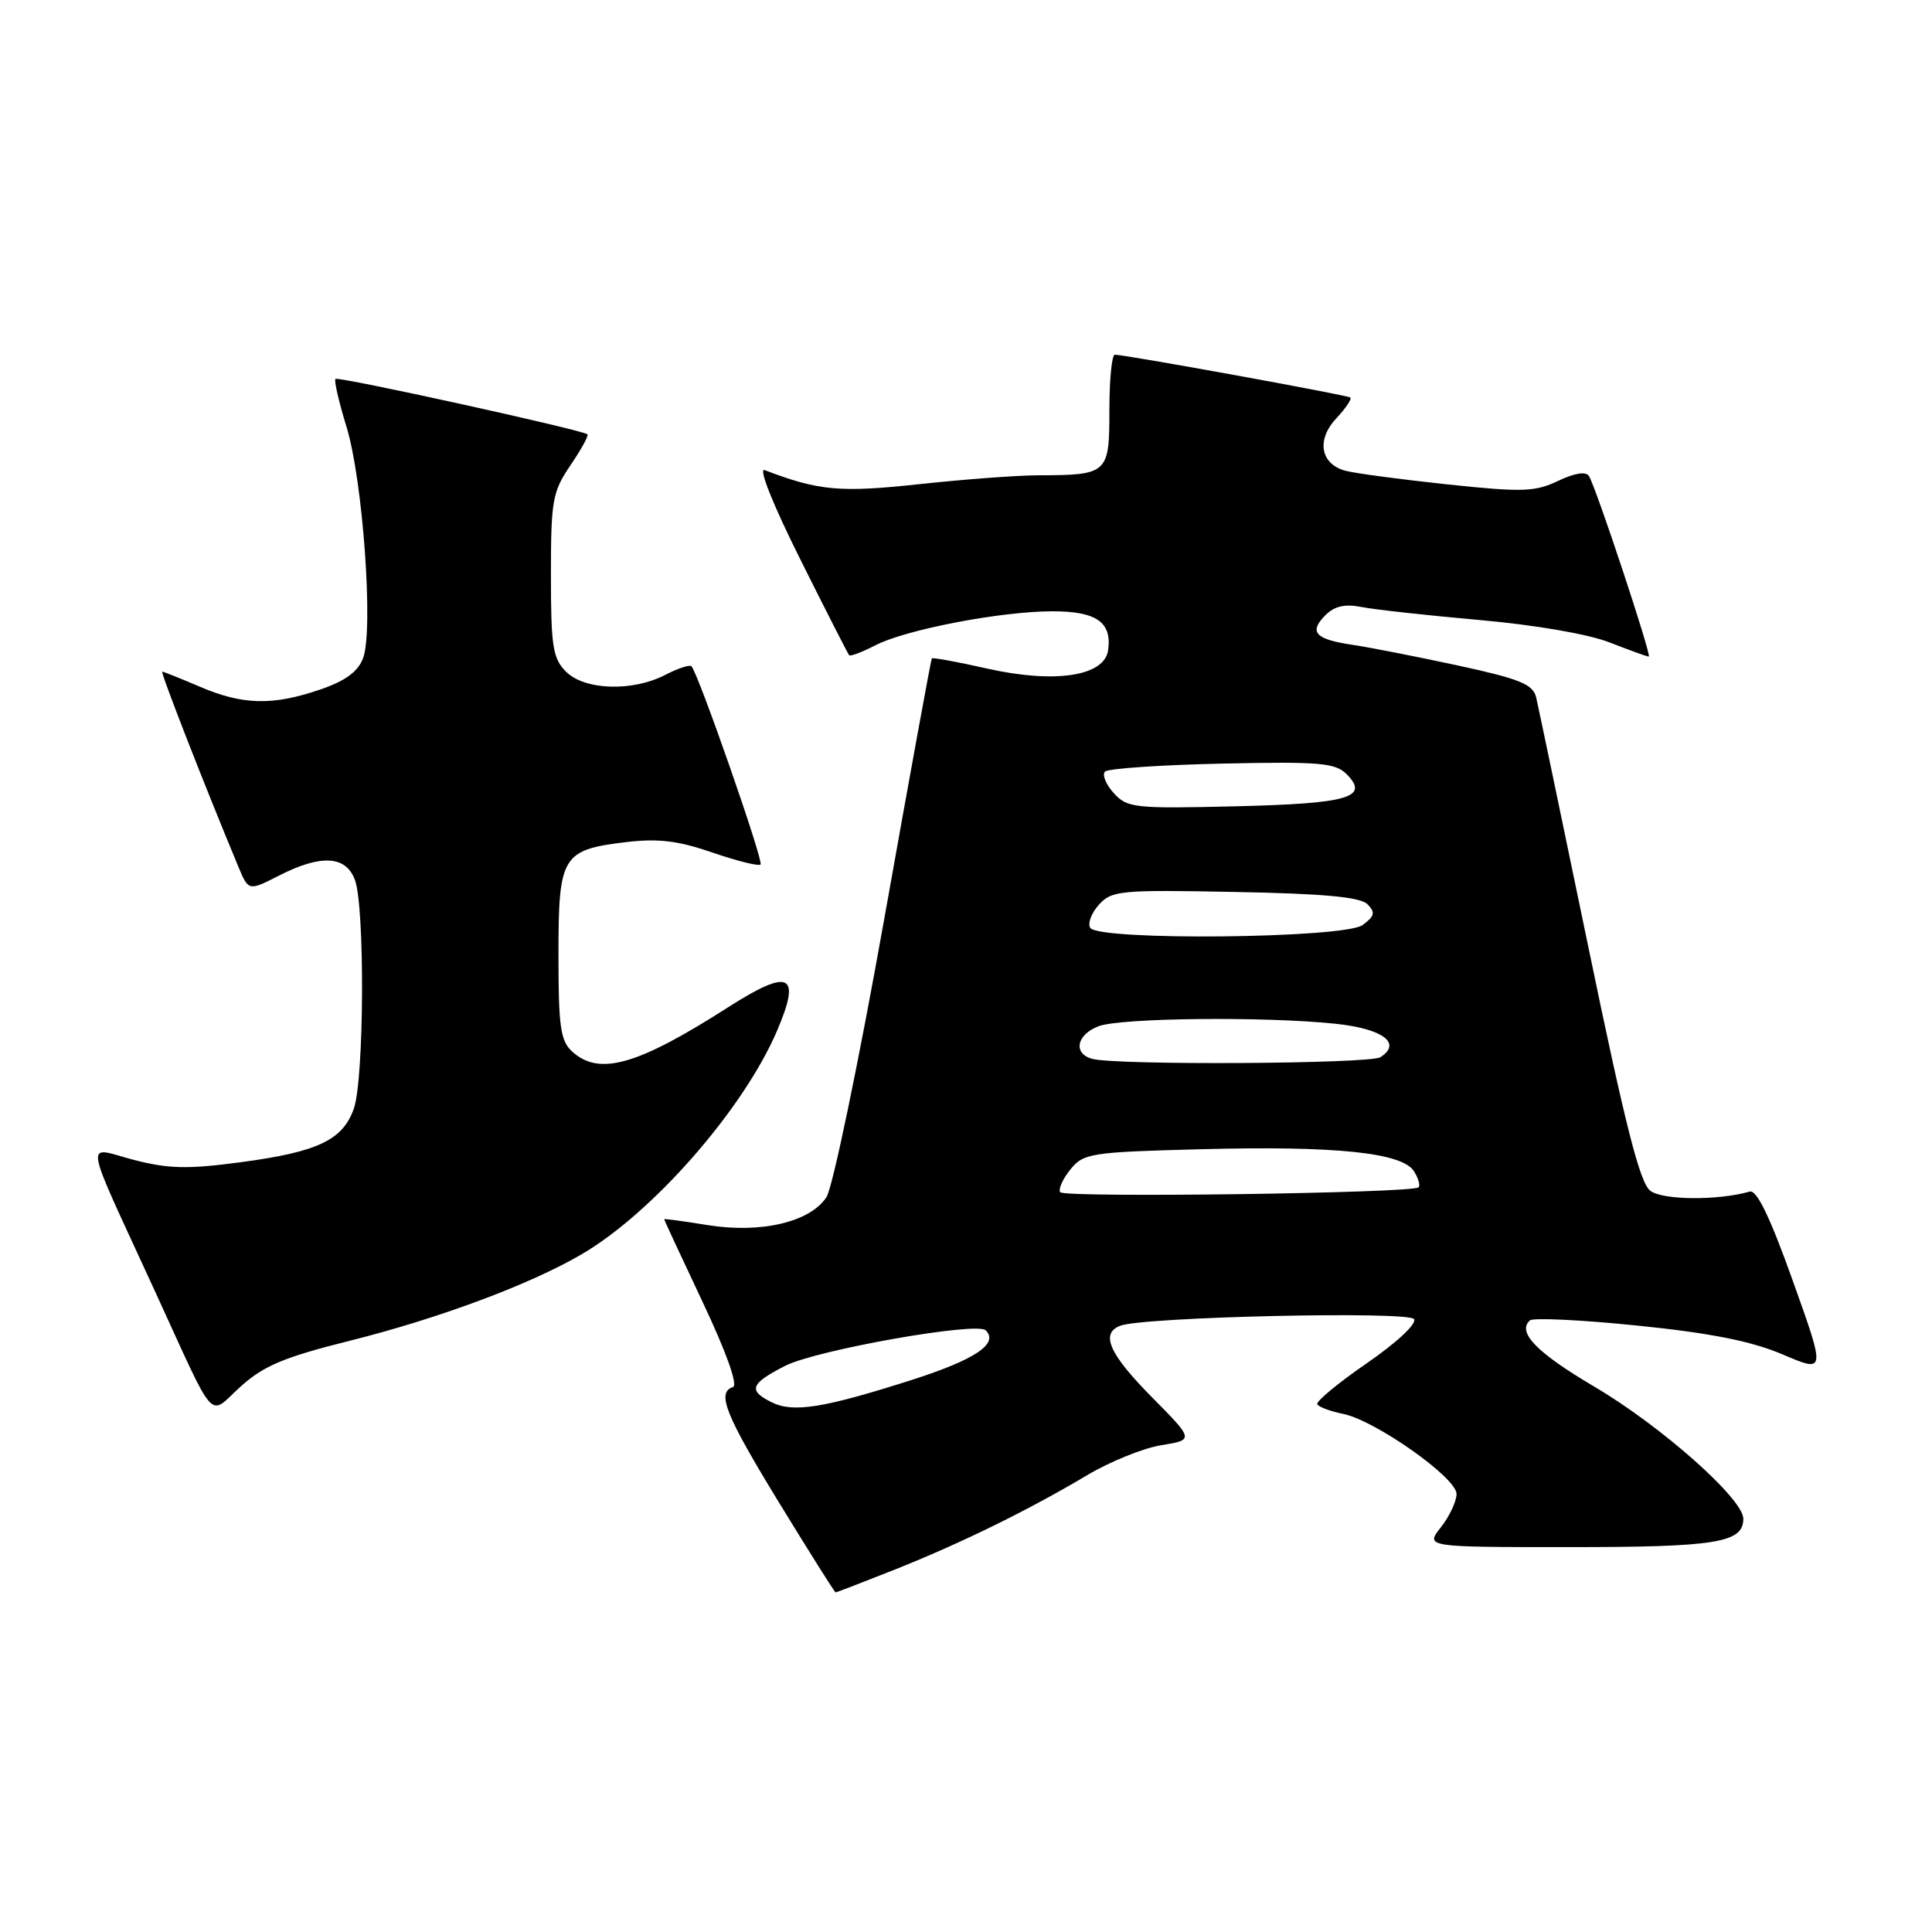 <?xml version="1.0" encoding="UTF-8" standalone="no"?>
<!DOCTYPE svg PUBLIC "-//W3C//DTD SVG 1.1//EN" "http://www.w3.org/Graphics/SVG/1.1/DTD/svg11.dtd" >
<svg xmlns="http://www.w3.org/2000/svg" xmlns:xlink="http://www.w3.org/1999/xlink" version="1.1" viewBox="0 0 256 256">
 <g >
 <path fill="currentColor"
d=" M 118.51 208.00 C 127.33 204.49 136.26 200.11 144.00 195.50 C 147.03 193.69 151.46 191.89 153.86 191.50 C 158.23 190.79 158.23 190.79 152.61 185.11 C 146.98 179.42 145.77 176.69 148.43 175.67 C 151.49 174.49 186.70 173.70 187.37 174.79 C 187.75 175.41 185.08 177.90 181.09 180.65 C 177.27 183.28 174.33 185.72 174.55 186.08 C 174.78 186.45 176.30 187.01 177.94 187.34 C 182.21 188.19 193.00 195.80 193.00 197.95 C 193.00 198.93 192.07 200.92 190.93 202.37 C 188.85 205.00 188.85 205.00 207.99 205.00 C 227.45 205.00 231.00 204.42 231.00 201.24 C 231.00 198.61 220.16 188.99 211.26 183.74 C 203.61 179.23 200.98 176.52 202.72 174.96 C 203.15 174.58 209.57 174.89 217.00 175.65 C 226.71 176.64 232.10 177.72 236.21 179.47 C 241.92 181.91 241.92 181.91 237.55 169.70 C 234.55 161.29 232.78 157.62 231.85 157.89 C 227.68 159.09 220.34 159.04 218.68 157.79 C 217.29 156.75 215.36 149.15 210.46 125.46 C 206.93 108.43 203.82 93.56 203.55 92.41 C 203.13 90.67 201.42 89.97 193.27 88.20 C 187.90 87.04 181.59 85.80 179.26 85.45 C 174.24 84.71 173.38 83.76 175.65 81.49 C 176.84 80.31 178.23 80.00 180.40 80.43 C 182.10 80.77 189.11 81.54 195.99 82.15 C 203.36 82.80 210.47 84.02 213.29 85.13 C 215.92 86.16 218.25 87.00 218.47 87.00 C 218.91 87.00 211.50 64.62 210.54 63.07 C 210.15 62.44 208.64 62.68 206.46 63.72 C 203.39 65.18 201.74 65.24 191.75 64.18 C 185.56 63.52 179.50 62.71 178.28 62.38 C 174.95 61.48 174.40 58.27 177.08 55.42 C 178.32 54.09 179.15 52.86 178.92 52.67 C 178.51 52.35 149.11 47.00 147.72 47.00 C 147.32 47.00 147.00 50.32 147.00 54.38 C 147.00 62.79 146.81 62.96 137.50 62.98 C 134.75 62.99 127.67 63.52 121.76 64.16 C 111.30 65.29 108.47 65.03 101.32 62.29 C 100.46 61.96 102.42 66.87 106.04 74.11 C 109.44 80.93 112.36 86.65 112.52 86.82 C 112.68 87.00 114.24 86.41 115.98 85.51 C 120.02 83.42 132.63 81.00 139.47 81.00 C 145.30 81.00 147.36 82.45 146.83 86.17 C 146.33 89.62 139.74 90.61 130.72 88.57 C 126.85 87.70 123.59 87.10 123.47 87.24 C 123.36 87.38 120.51 102.99 117.14 121.92 C 113.76 140.85 110.33 157.37 109.51 158.63 C 107.34 161.94 100.82 163.47 93.75 162.33 C 90.59 161.81 88.00 161.47 88.00 161.55 C 88.00 161.64 90.30 166.59 93.12 172.56 C 96.26 179.21 97.81 183.56 97.12 183.79 C 94.93 184.52 96.09 187.43 103.25 199.14 C 107.24 205.66 110.60 211.00 110.72 211.00 C 110.85 211.00 114.35 209.65 118.51 208.00 Z  M 46.30 177.67 C 58.11 174.71 70.13 170.24 77.00 166.24 C 86.46 160.75 98.50 147.00 102.96 136.59 C 106.21 129.01 104.64 128.25 96.51 133.45 C 84.46 141.16 79.42 142.60 75.83 139.35 C 74.26 137.93 74.00 136.07 74.00 126.50 C 74.00 113.37 74.46 112.60 83.00 111.58 C 87.23 111.08 89.87 111.40 94.41 112.97 C 97.67 114.09 100.53 114.80 100.78 114.55 C 101.21 114.12 92.51 89.18 91.62 88.28 C 91.38 88.05 89.82 88.56 88.14 89.43 C 83.80 91.67 77.47 91.47 75.00 89.00 C 73.25 87.25 73.00 85.67 73.00 76.23 C 73.00 66.30 73.20 65.17 75.59 61.65 C 77.01 59.56 78.03 57.71 77.84 57.55 C 77.17 56.96 44.82 49.85 44.45 50.21 C 44.25 50.42 44.90 53.27 45.91 56.54 C 48.09 63.65 49.51 83.52 48.11 87.21 C 47.42 89.02 45.76 90.23 42.39 91.38 C 36.12 93.52 32.15 93.42 26.50 91.00 C 23.93 89.90 21.68 89.00 21.50 89.00 C 21.22 89.00 26.93 103.65 31.56 114.79 C 32.93 118.08 32.93 118.08 36.93 116.04 C 42.51 113.19 45.81 113.36 47.02 116.57 C 48.36 120.08 48.26 142.96 46.89 146.88 C 45.43 151.07 42.10 152.65 31.82 154.01 C 24.83 154.94 22.32 154.88 17.69 153.68 C 11.16 151.97 10.83 149.96 20.49 171.00 C 28.83 189.16 27.50 187.68 31.88 183.73 C 34.92 180.98 37.65 179.83 46.30 177.67 Z  M 102.25 185.81 C 99.08 184.24 99.42 183.34 104.04 180.98 C 108.16 178.88 129.44 175.11 130.61 176.27 C 132.38 178.04 129.23 180.15 120.81 182.85 C 109.13 186.58 105.09 187.23 102.25 185.81 Z  M 140.48 157.97 C 140.22 157.55 140.83 156.19 141.84 154.95 C 143.57 152.81 144.53 152.66 159.09 152.28 C 176.99 151.81 185.80 152.72 187.36 155.20 C 187.95 156.14 188.22 157.09 187.96 157.33 C 187.10 158.11 140.96 158.74 140.48 157.97 Z  M 144.75 140.31 C 142.15 139.63 142.63 137.09 145.57 135.98 C 148.48 134.87 167.57 134.67 176.94 135.65 C 183.23 136.31 185.82 138.23 182.90 140.09 C 181.50 140.97 148.04 141.17 144.75 140.31 Z  M 144.46 122.94 C 144.10 122.35 144.62 120.97 145.62 119.87 C 147.31 118.00 148.47 117.89 163.67 118.19 C 175.43 118.41 180.26 118.86 181.20 119.82 C 182.27 120.90 182.15 121.39 180.56 122.57 C 178.14 124.35 145.54 124.68 144.46 122.94 Z  M 147.57 105.08 C 146.53 103.93 146.01 102.65 146.42 102.24 C 146.83 101.83 153.81 101.36 161.94 101.18 C 174.81 100.90 176.94 101.08 178.42 102.57 C 181.52 105.67 178.71 106.48 163.69 106.84 C 150.30 107.16 149.36 107.06 147.57 105.08 Z "/>
</g>
</svg>